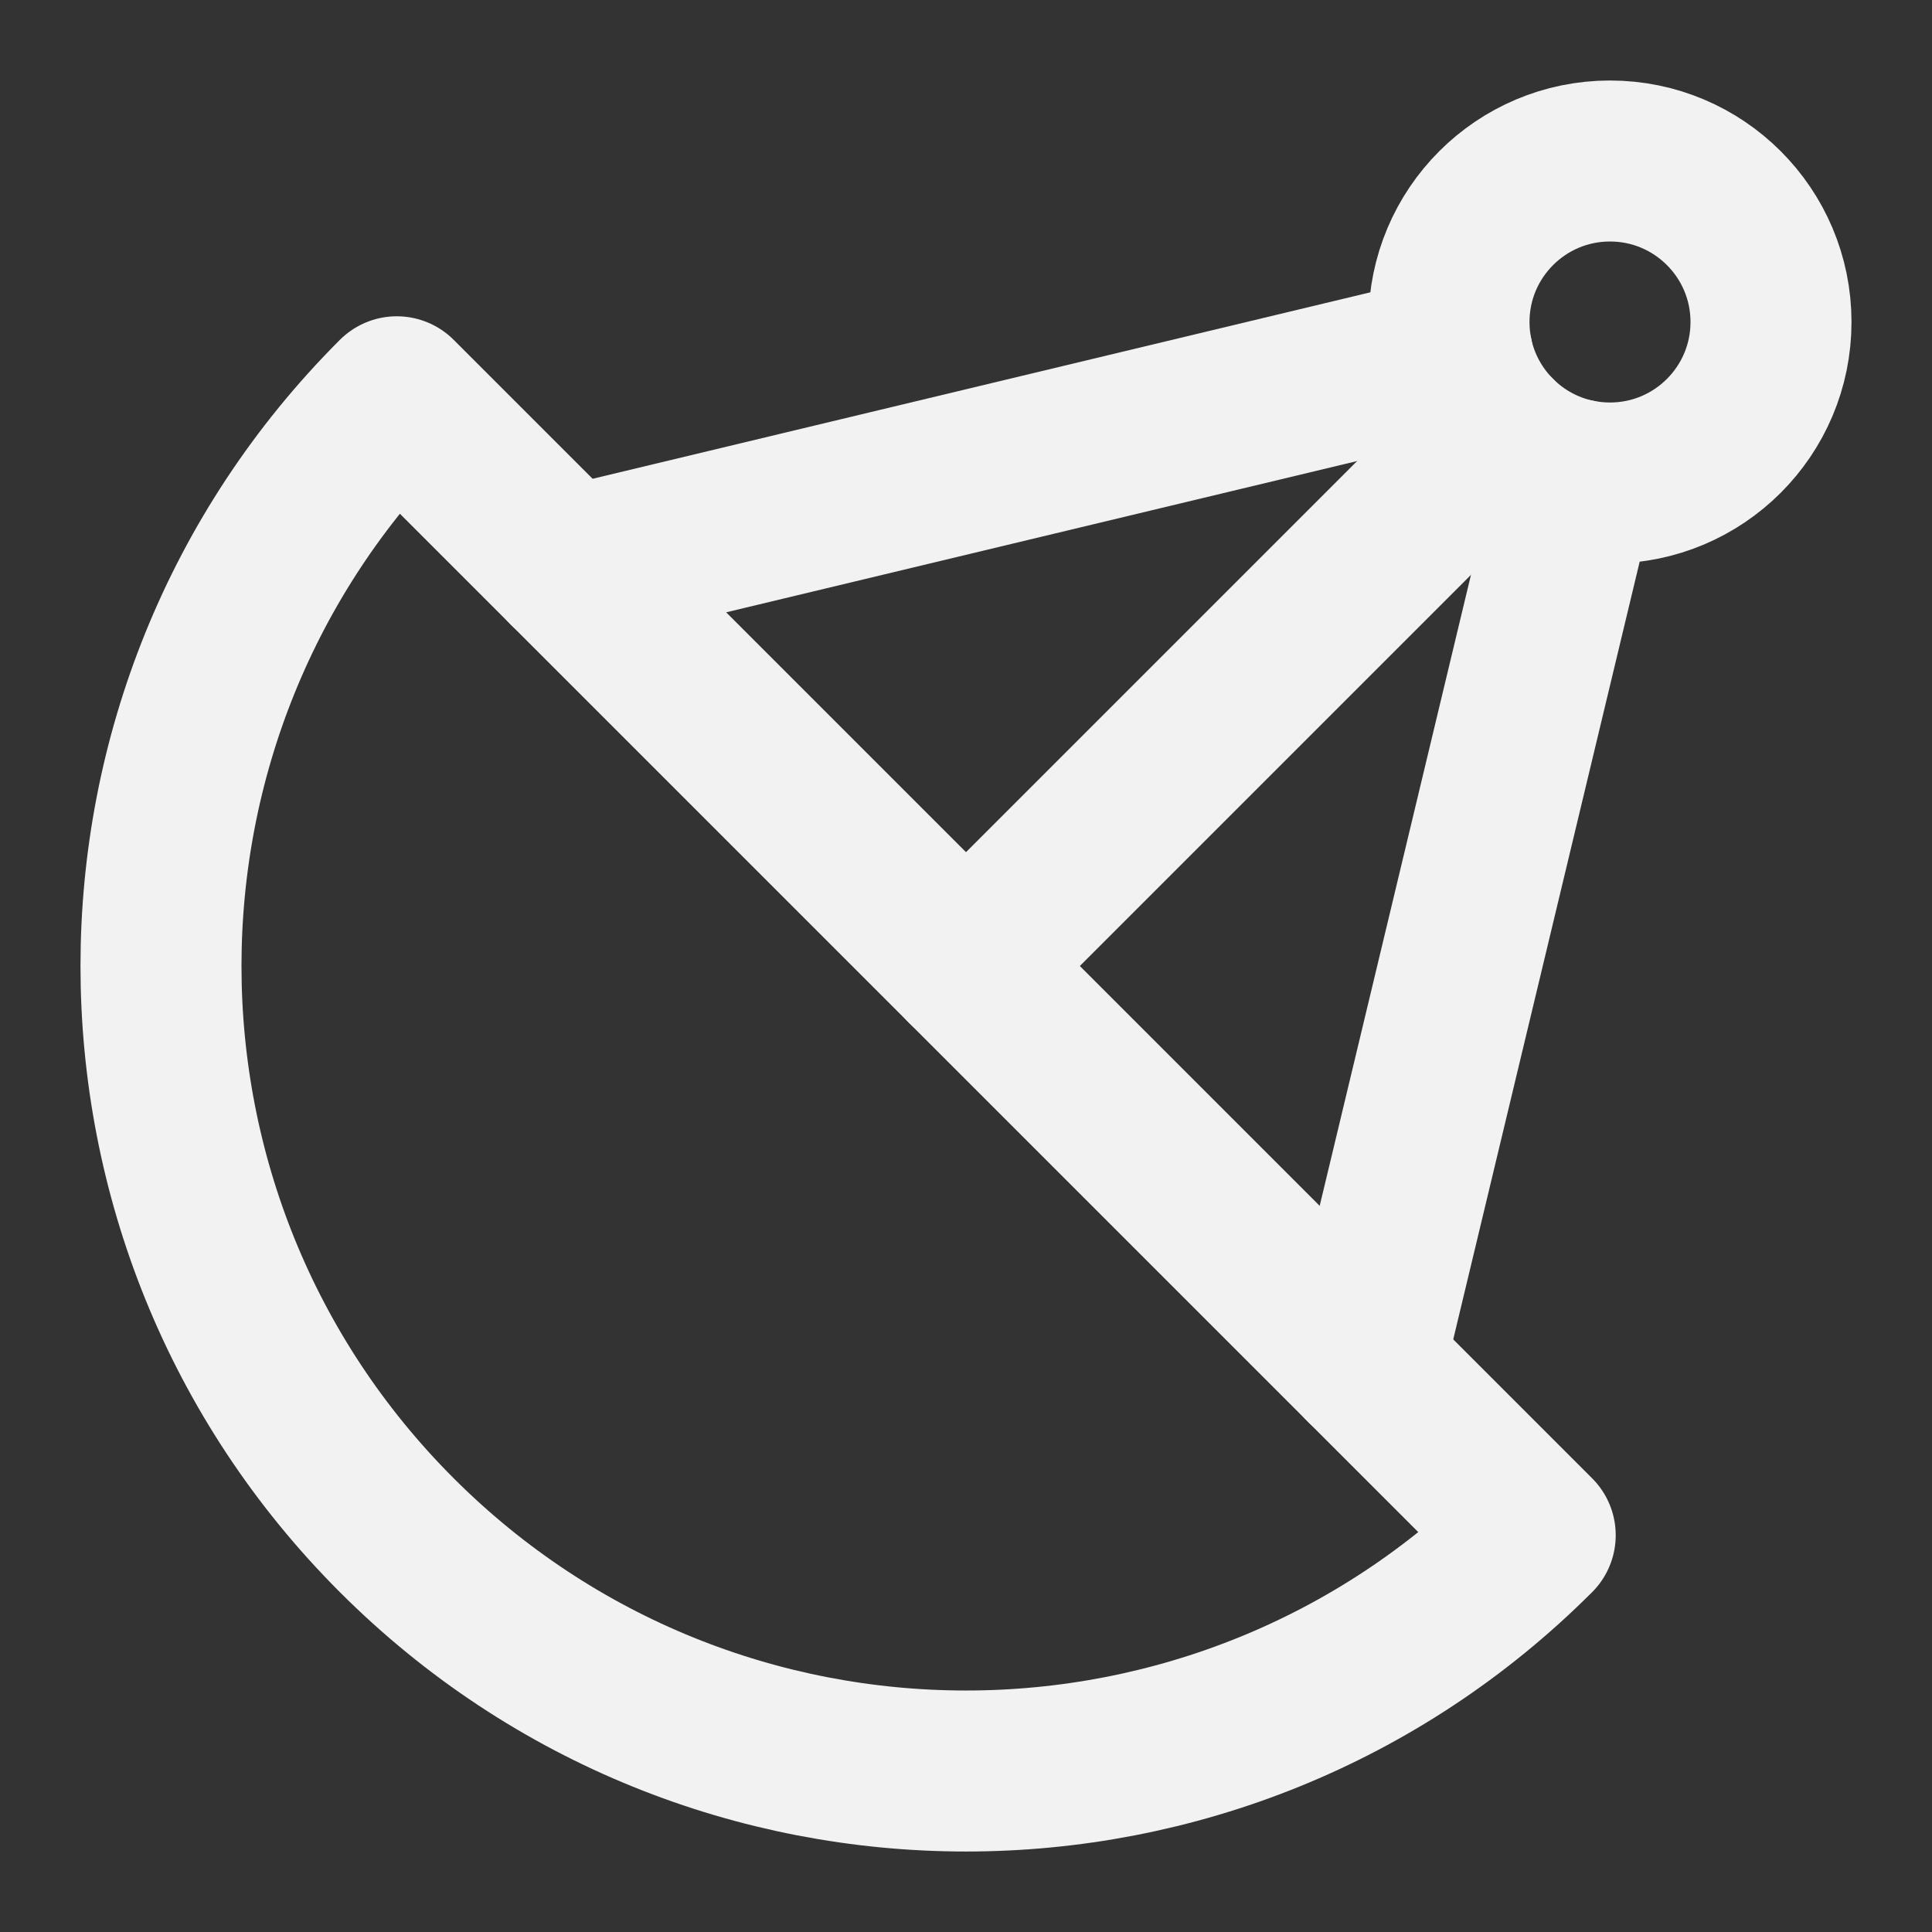 <?xml version="1.0" encoding="UTF-8"?><svg width="24" height="24" viewBox="0 0 48 48" fill="none" xmlns="http://www.w3.org/2000/svg"><rect x="0" y="0" width="48" height="48" fill="#333333" stroke="none"/><path d="M9.858 38.142C17.668 45.953 30.332 45.953 38.142 38.142L9.858 9.858C2.047 17.668 2.047 30.332 9.858 38.142Z" fill="none" stroke="#F2F2F2" stroke-width="4" stroke-linecap="round" stroke-linejoin="round"/><path d="M33.899 33.9L39.17 11.914" stroke="#F2F2F2" stroke-width="4" stroke-linecap="round" stroke-linejoin="round"/><path d="M24 24L37.172 10.828" stroke="#F2F2F2" stroke-width="4" stroke-linecap="round" stroke-linejoin="round"/><path d="M14.101 14.101L36.086 8.83" stroke="#F2F2F2" stroke-width="4" stroke-linecap="round" stroke-linejoin="round"/><path d="M44 8C44 10.209 42.209 12 40 12C39.715 12 39.438 11.97 39.17 11.914C38.398 11.751 37.709 11.366 37.172 10.828C36.634 10.291 36.249 9.602 36.086 8.83C36.03 8.562 36 8.285 36 8C36 5.791 37.791 4 40 4C42.209 4 44 5.791 44 8Z" fill="none" stroke="#F2F2F2" stroke-width="4" stroke-linecap="round" stroke-linejoin="round"/></svg>